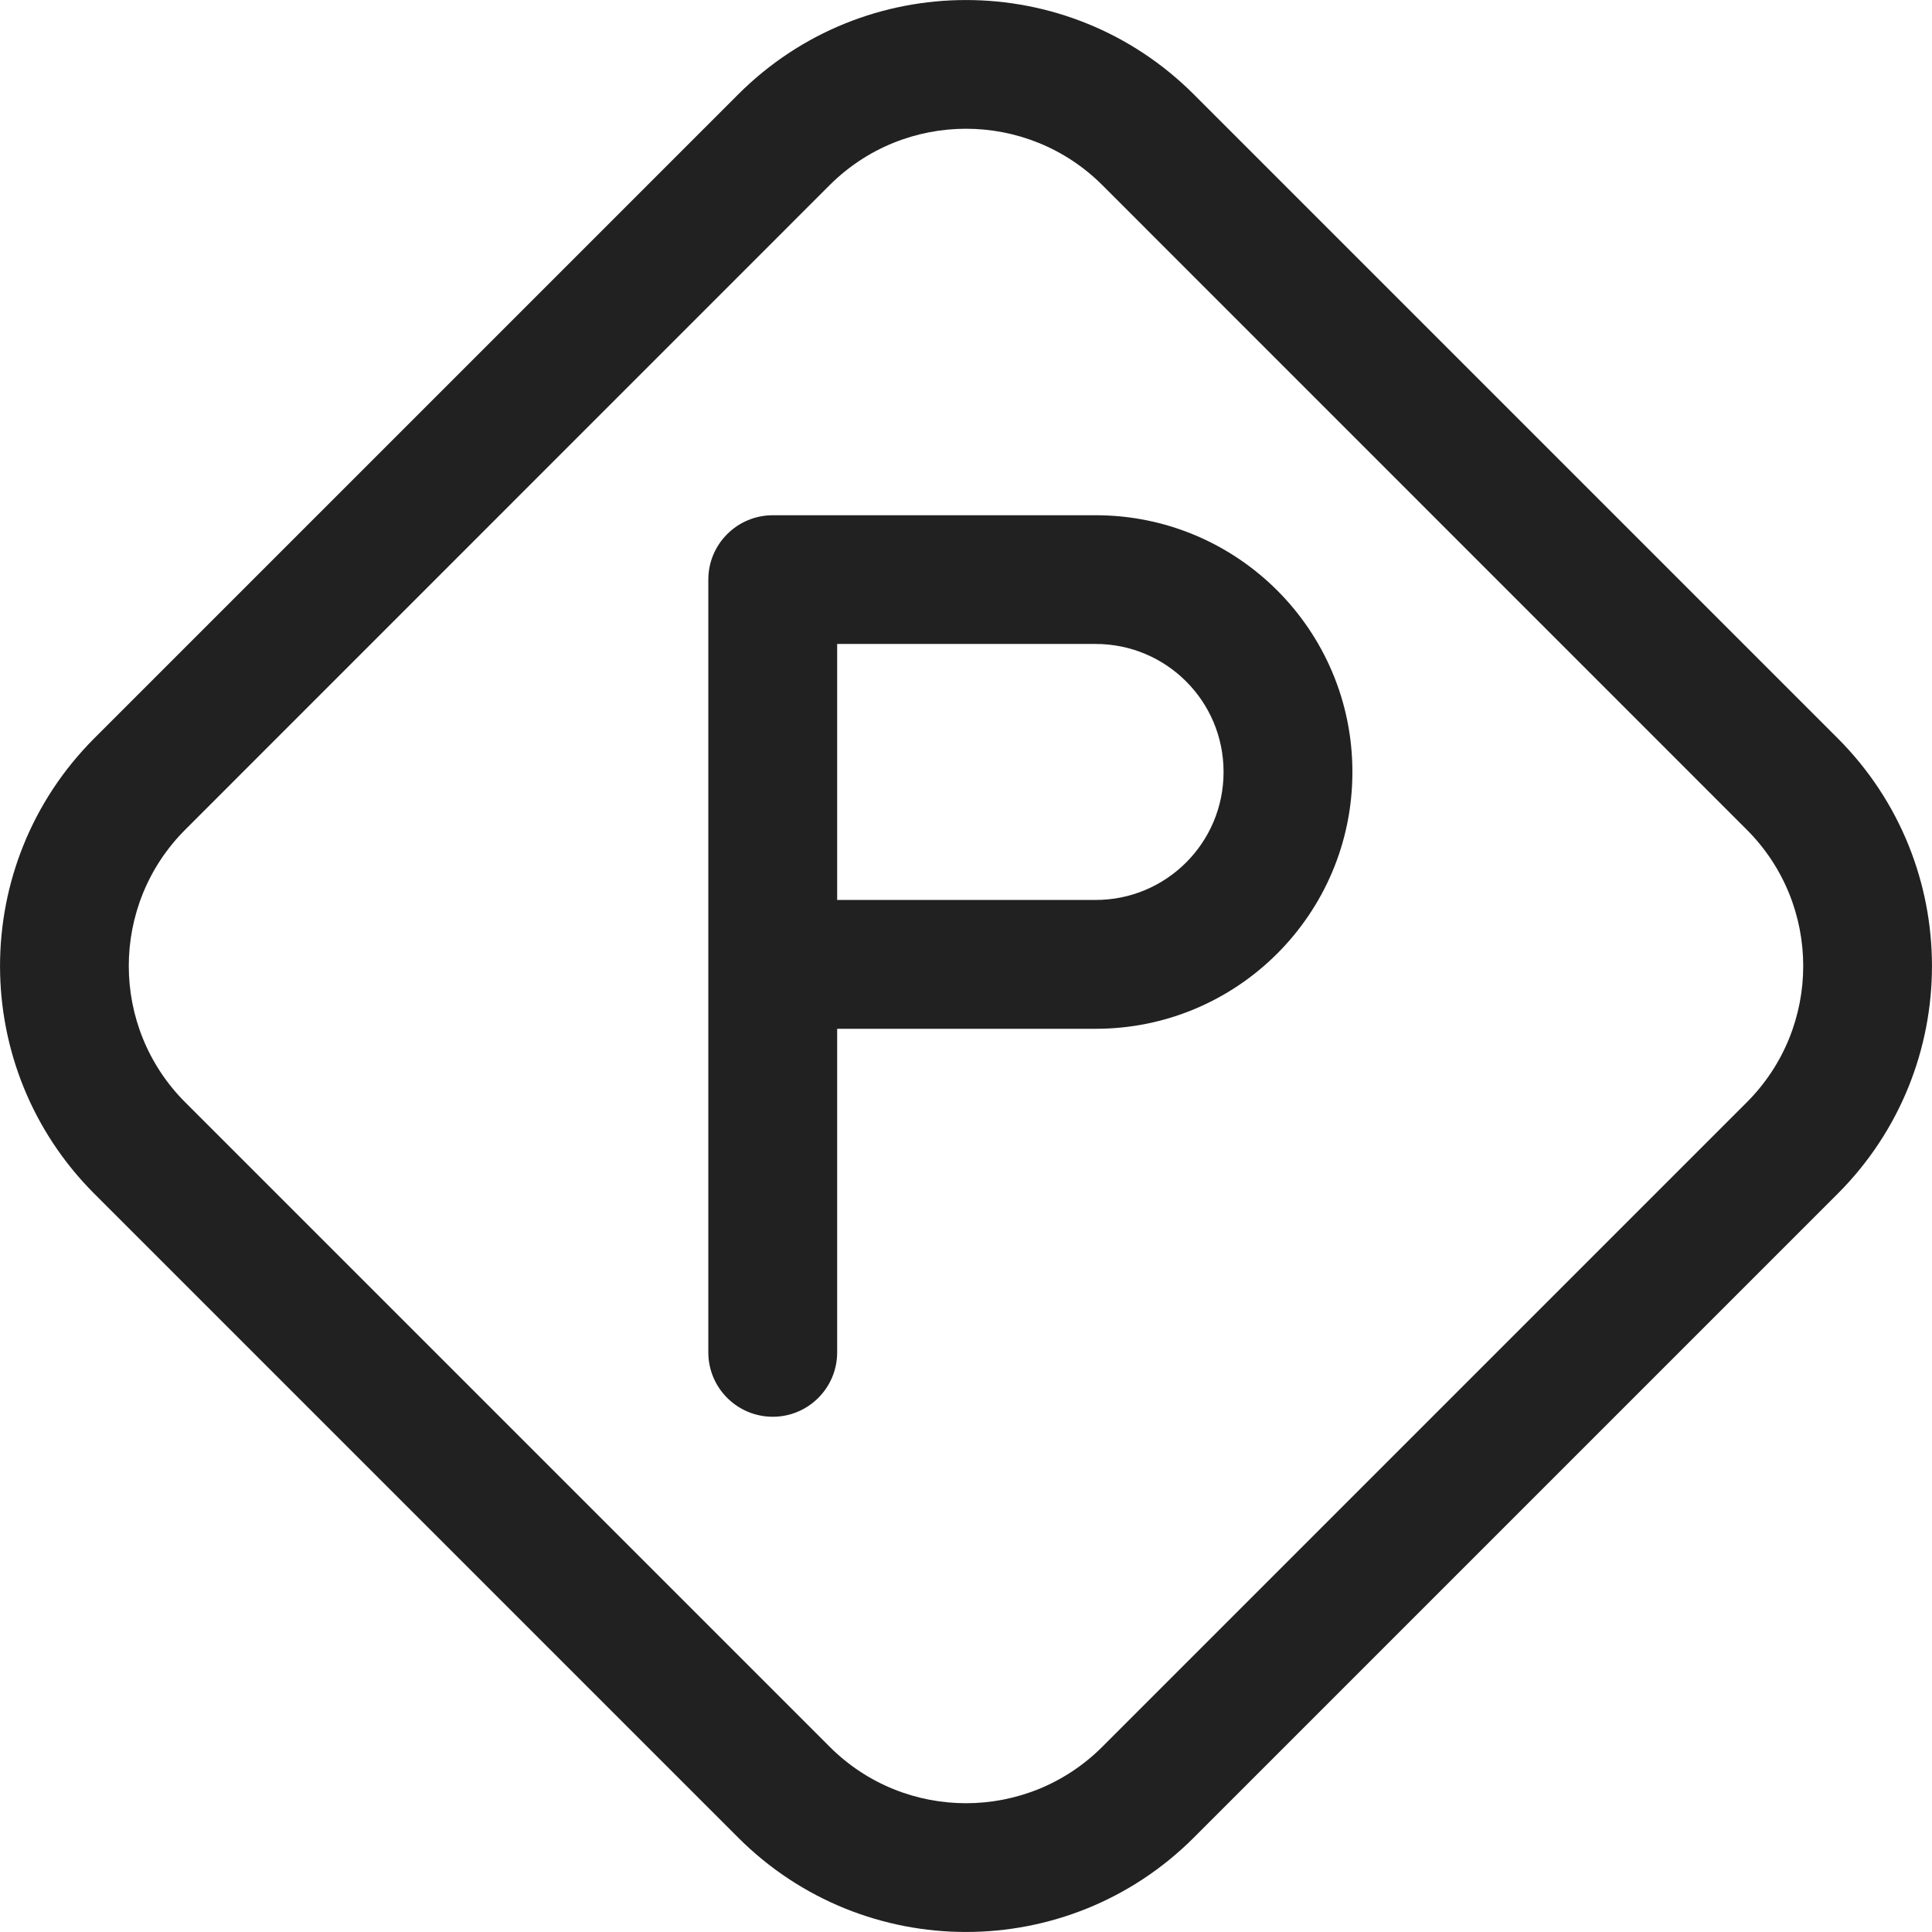 <svg width="16" height="16" viewBox="0 0 16 16" fill="none" xmlns="http://www.w3.org/2000/svg">
<path fill-rule="evenodd" clip-rule="evenodd" d="M6.114 0.781C7.156 -0.26 8.844 -0.26 9.886 0.781L15.219 6.114C16.26 7.156 16.26 8.844 15.219 9.886L9.886 15.219C8.844 16.26 7.156 16.26 6.114 15.219L0.781 9.886C-0.26 8.844 -0.26 7.156 0.781 6.114L6.114 0.781ZM14.464 6.869L9.131 1.535C8.507 0.91 7.493 0.91 6.869 1.535L1.536 6.869C0.91 7.493 0.91 8.507 1.536 9.131L6.869 14.464C7.493 15.09 8.507 15.09 9.131 14.464L14.464 9.131C15.09 8.507 15.09 7.493 14.464 6.869ZM5.866 11.2V4.8C5.866 4.506 6.105 4.267 6.4 4.267H9.074C10.248 4.267 11.2 5.219 11.2 6.392V6.394C11.2 7.568 10.248 8.52 9.074 8.52H6.933V11.2C6.933 11.494 6.694 11.733 6.4 11.733C6.105 11.733 5.866 11.494 5.866 11.2ZM10.133 6.394V6.392C10.133 5.807 9.659 5.333 9.074 5.333H6.933V7.453H9.074C9.659 7.453 10.133 6.979 10.133 6.394Z" fill="#212121"/>
</svg>
